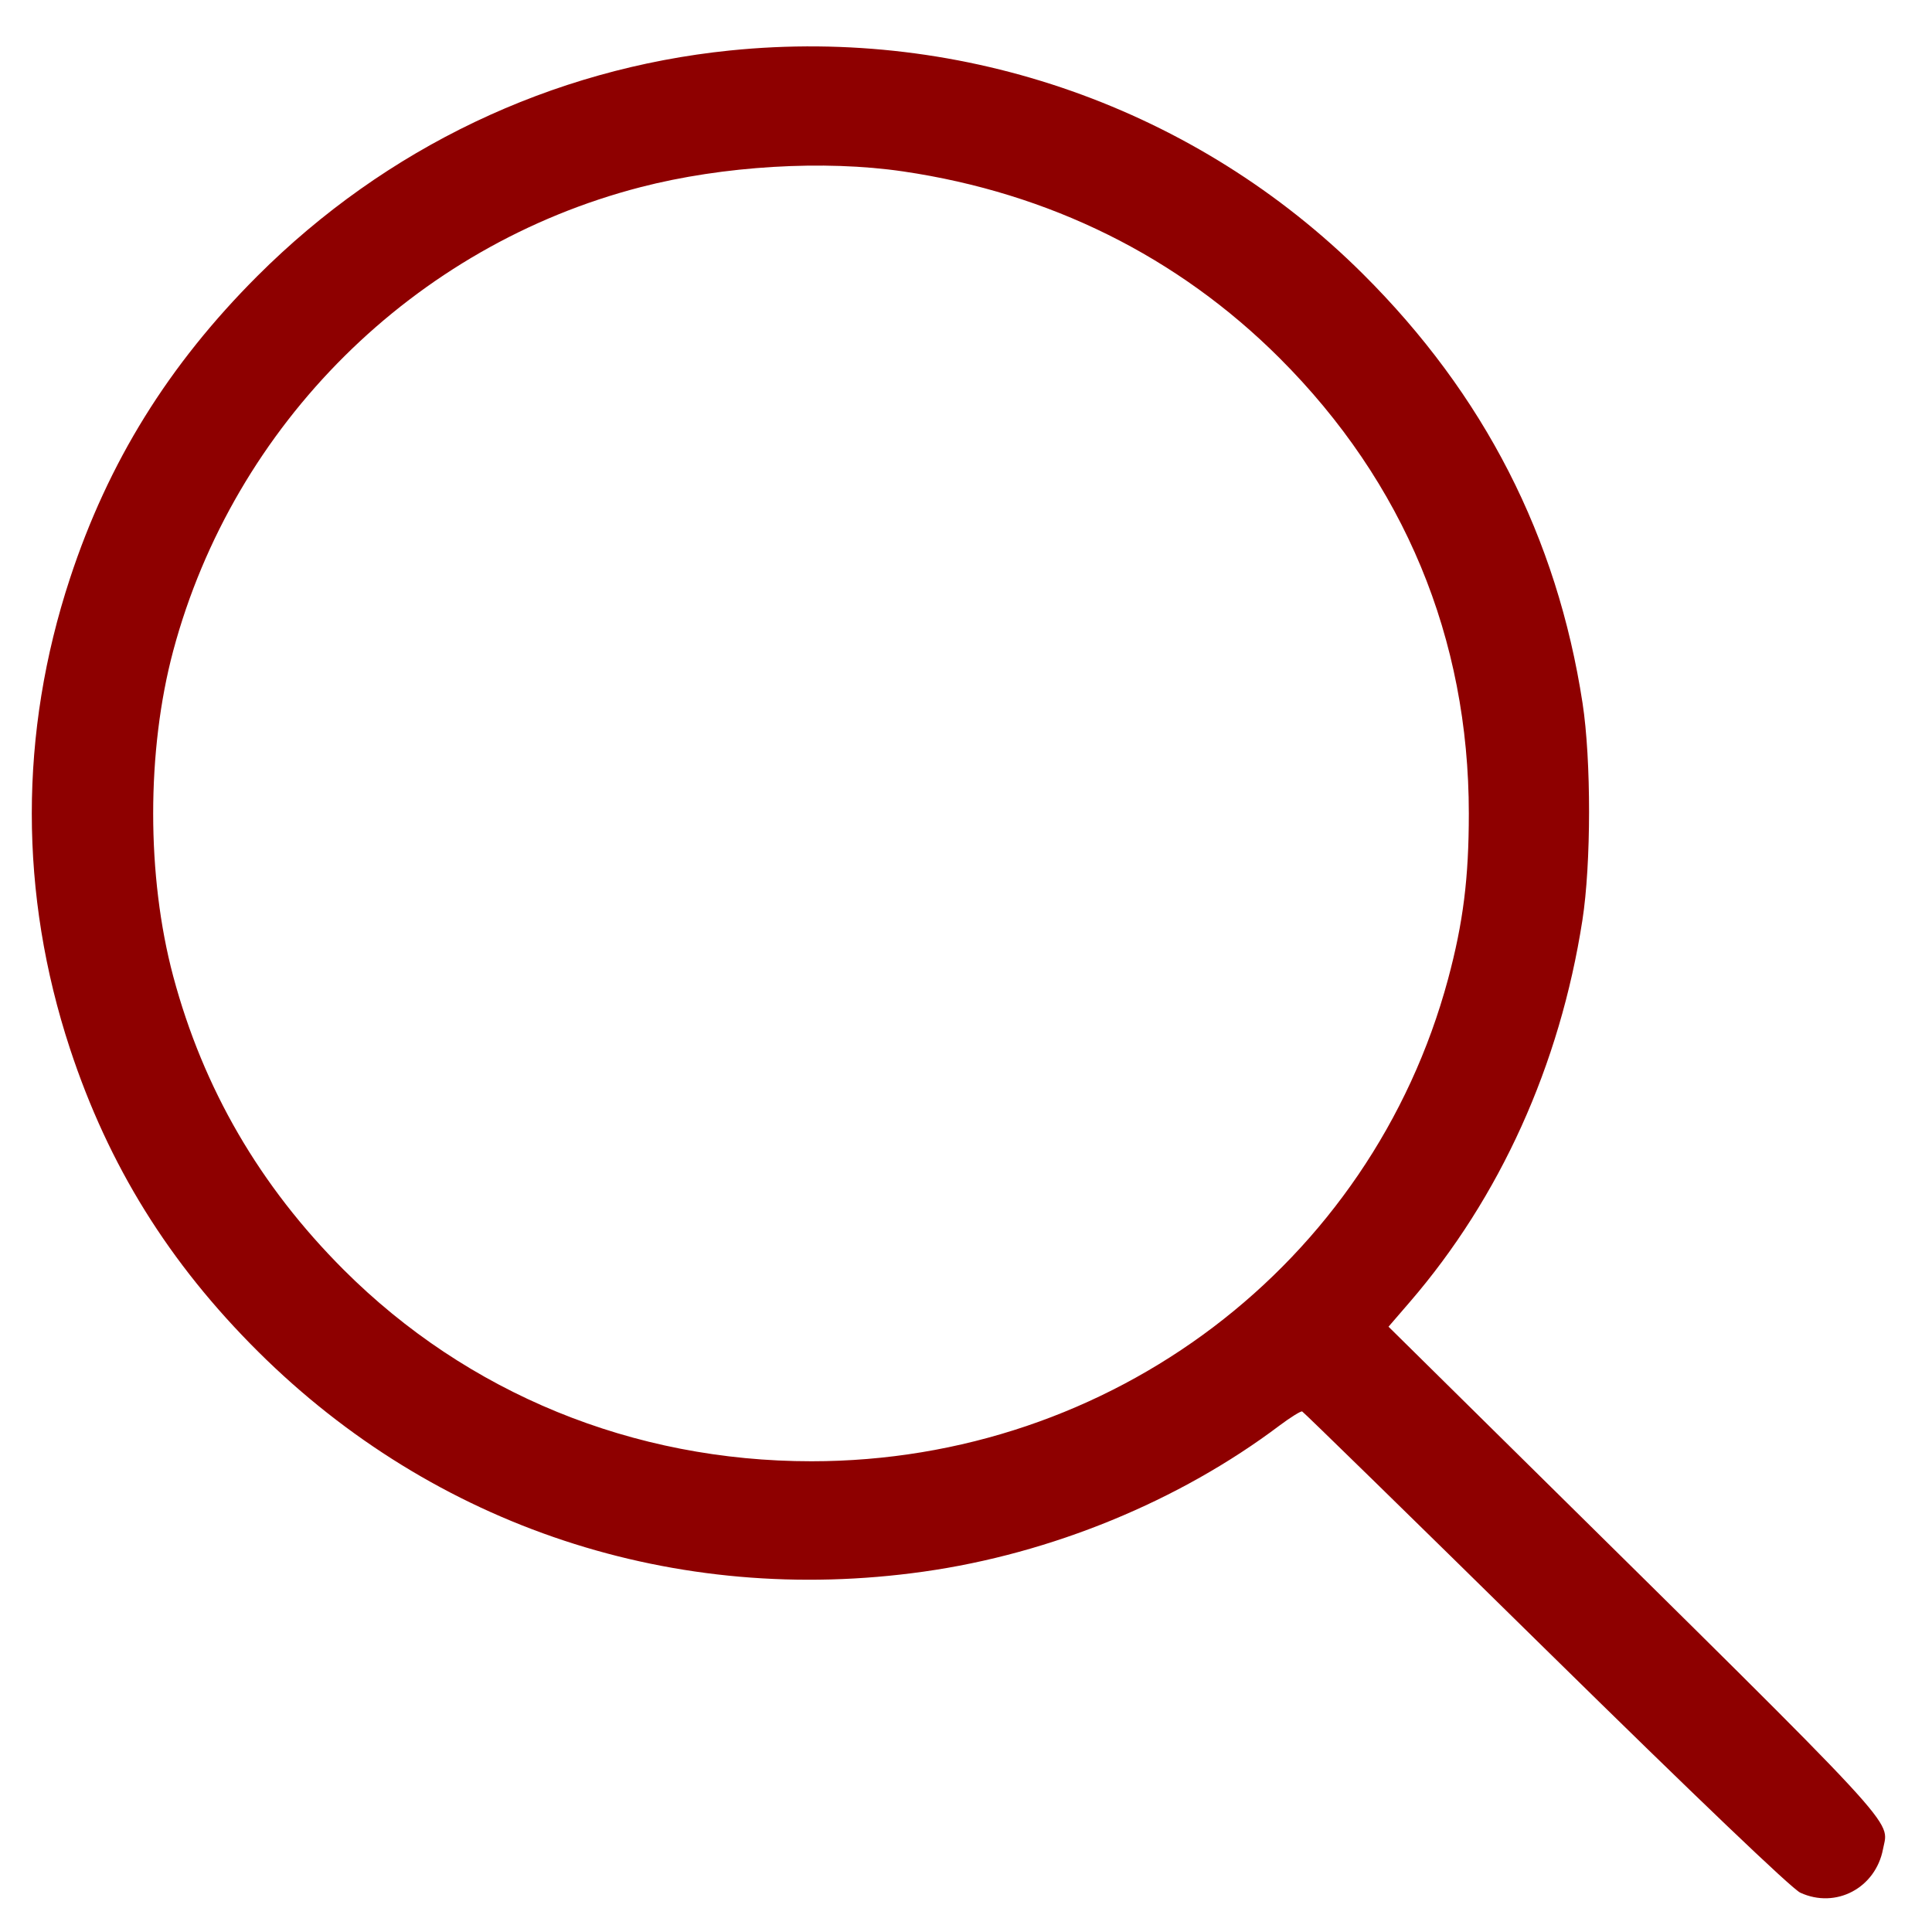 <svg width="23" height="23" viewBox="0 0 23 23" fill="none" xmlns="http://www.w3.org/2000/svg">
<path fill-rule="evenodd" clip-rule="evenodd" d="M8.691 0.601C6.564 0.818 4.592 1.759 3.065 3.285C2.006 4.344 1.289 5.499 0.833 6.886C0.227 8.728 0.227 10.641 0.833 12.484C1.292 13.877 2.01 15.034 3.074 16.092C5.175 18.18 8.04 19.127 10.995 18.71C12.516 18.496 14.04 17.87 15.236 16.968C15.366 16.871 15.485 16.797 15.502 16.803C15.518 16.809 16.823 18.084 18.401 19.636C20.198 21.402 21.331 22.485 21.432 22.532C21.855 22.727 22.329 22.477 22.417 22.012C22.485 21.65 22.725 21.909 18.006 17.251L16.53 15.794L16.782 15.502C17.857 14.256 18.57 12.681 18.838 10.956C18.943 10.283 18.944 9.05 18.84 8.371C18.536 6.392 17.669 4.698 16.224 3.26C14.245 1.291 11.481 0.316 8.691 0.601ZM10.753 2.041C12.495 2.297 14.023 3.055 15.233 4.263C16.716 5.745 17.486 7.597 17.486 9.685C17.486 10.454 17.419 10.985 17.239 11.655C16.325 15.05 13.227 17.396 9.66 17.396C7.536 17.396 5.564 16.588 4.091 15.116C3.092 14.116 2.421 12.962 2.062 11.622C1.744 10.431 1.744 8.938 2.062 7.748C2.785 5.051 4.927 2.925 7.626 2.228C8.607 1.974 9.81 1.902 10.753 2.041Z" fill="#8E0000"/>
</svg>
